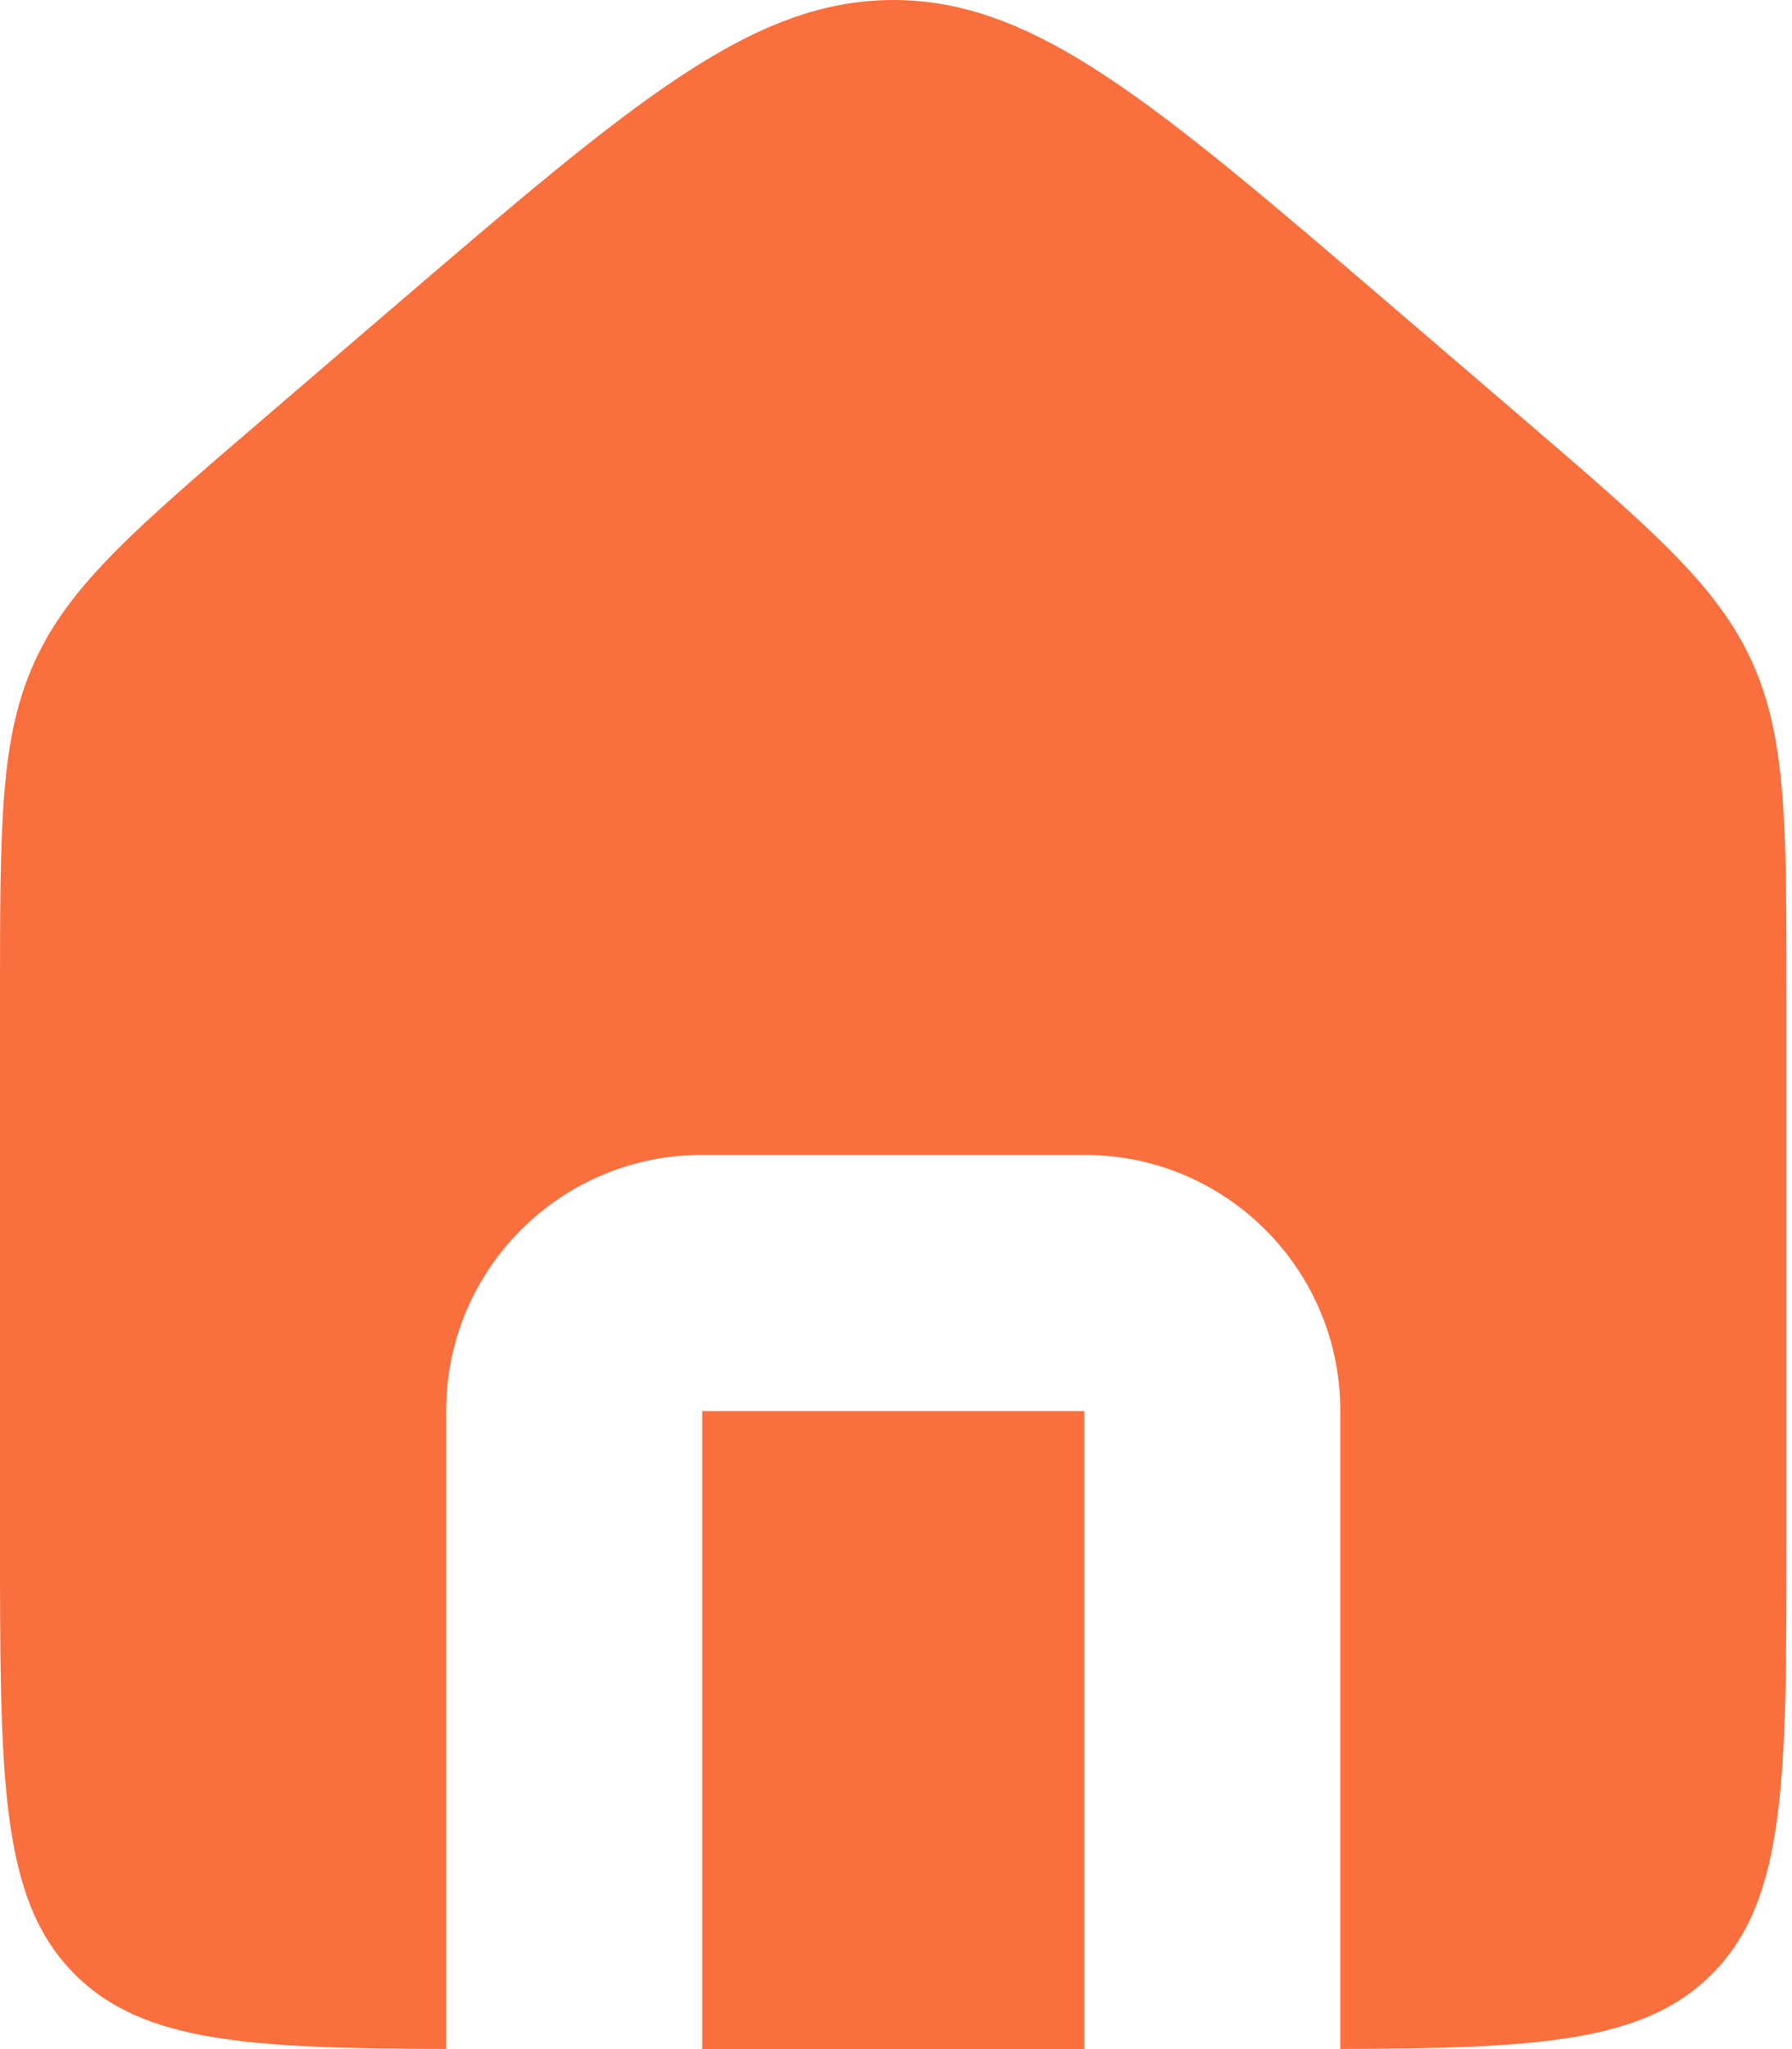 <svg width="14" height="16" viewBox="0 0 14 16" fill="none" xmlns="http://www.w3.org/2000/svg">
<path fill-rule="evenodd" clip-rule="evenodd" d="M0.274 5.159C0 5.754 0 6.431 0 7.785V12.012C0 13.892 0 14.832 0.584 15.416C1.114 15.946 1.936 15.995 3.486 15.999V11.015C3.486 9.912 4.38 9.018 5.483 9.018H8.474C9.577 9.018 10.471 9.912 10.471 11.015V15.999C12.022 15.995 12.844 15.946 13.373 15.416C13.957 14.832 13.957 13.892 13.957 12.012V7.785C13.957 6.431 13.957 5.754 13.684 5.159C13.41 4.564 12.896 4.124 11.869 3.243L10.872 2.388C9.014 0.796 8.085 0 6.979 0C5.872 0 4.944 0.796 3.086 2.388L2.089 3.243C1.061 4.124 0.547 4.564 0.274 5.159ZM8.471 16V11.018H5.486V16H8.471Z" fill="#F9703E"/>
</svg>
